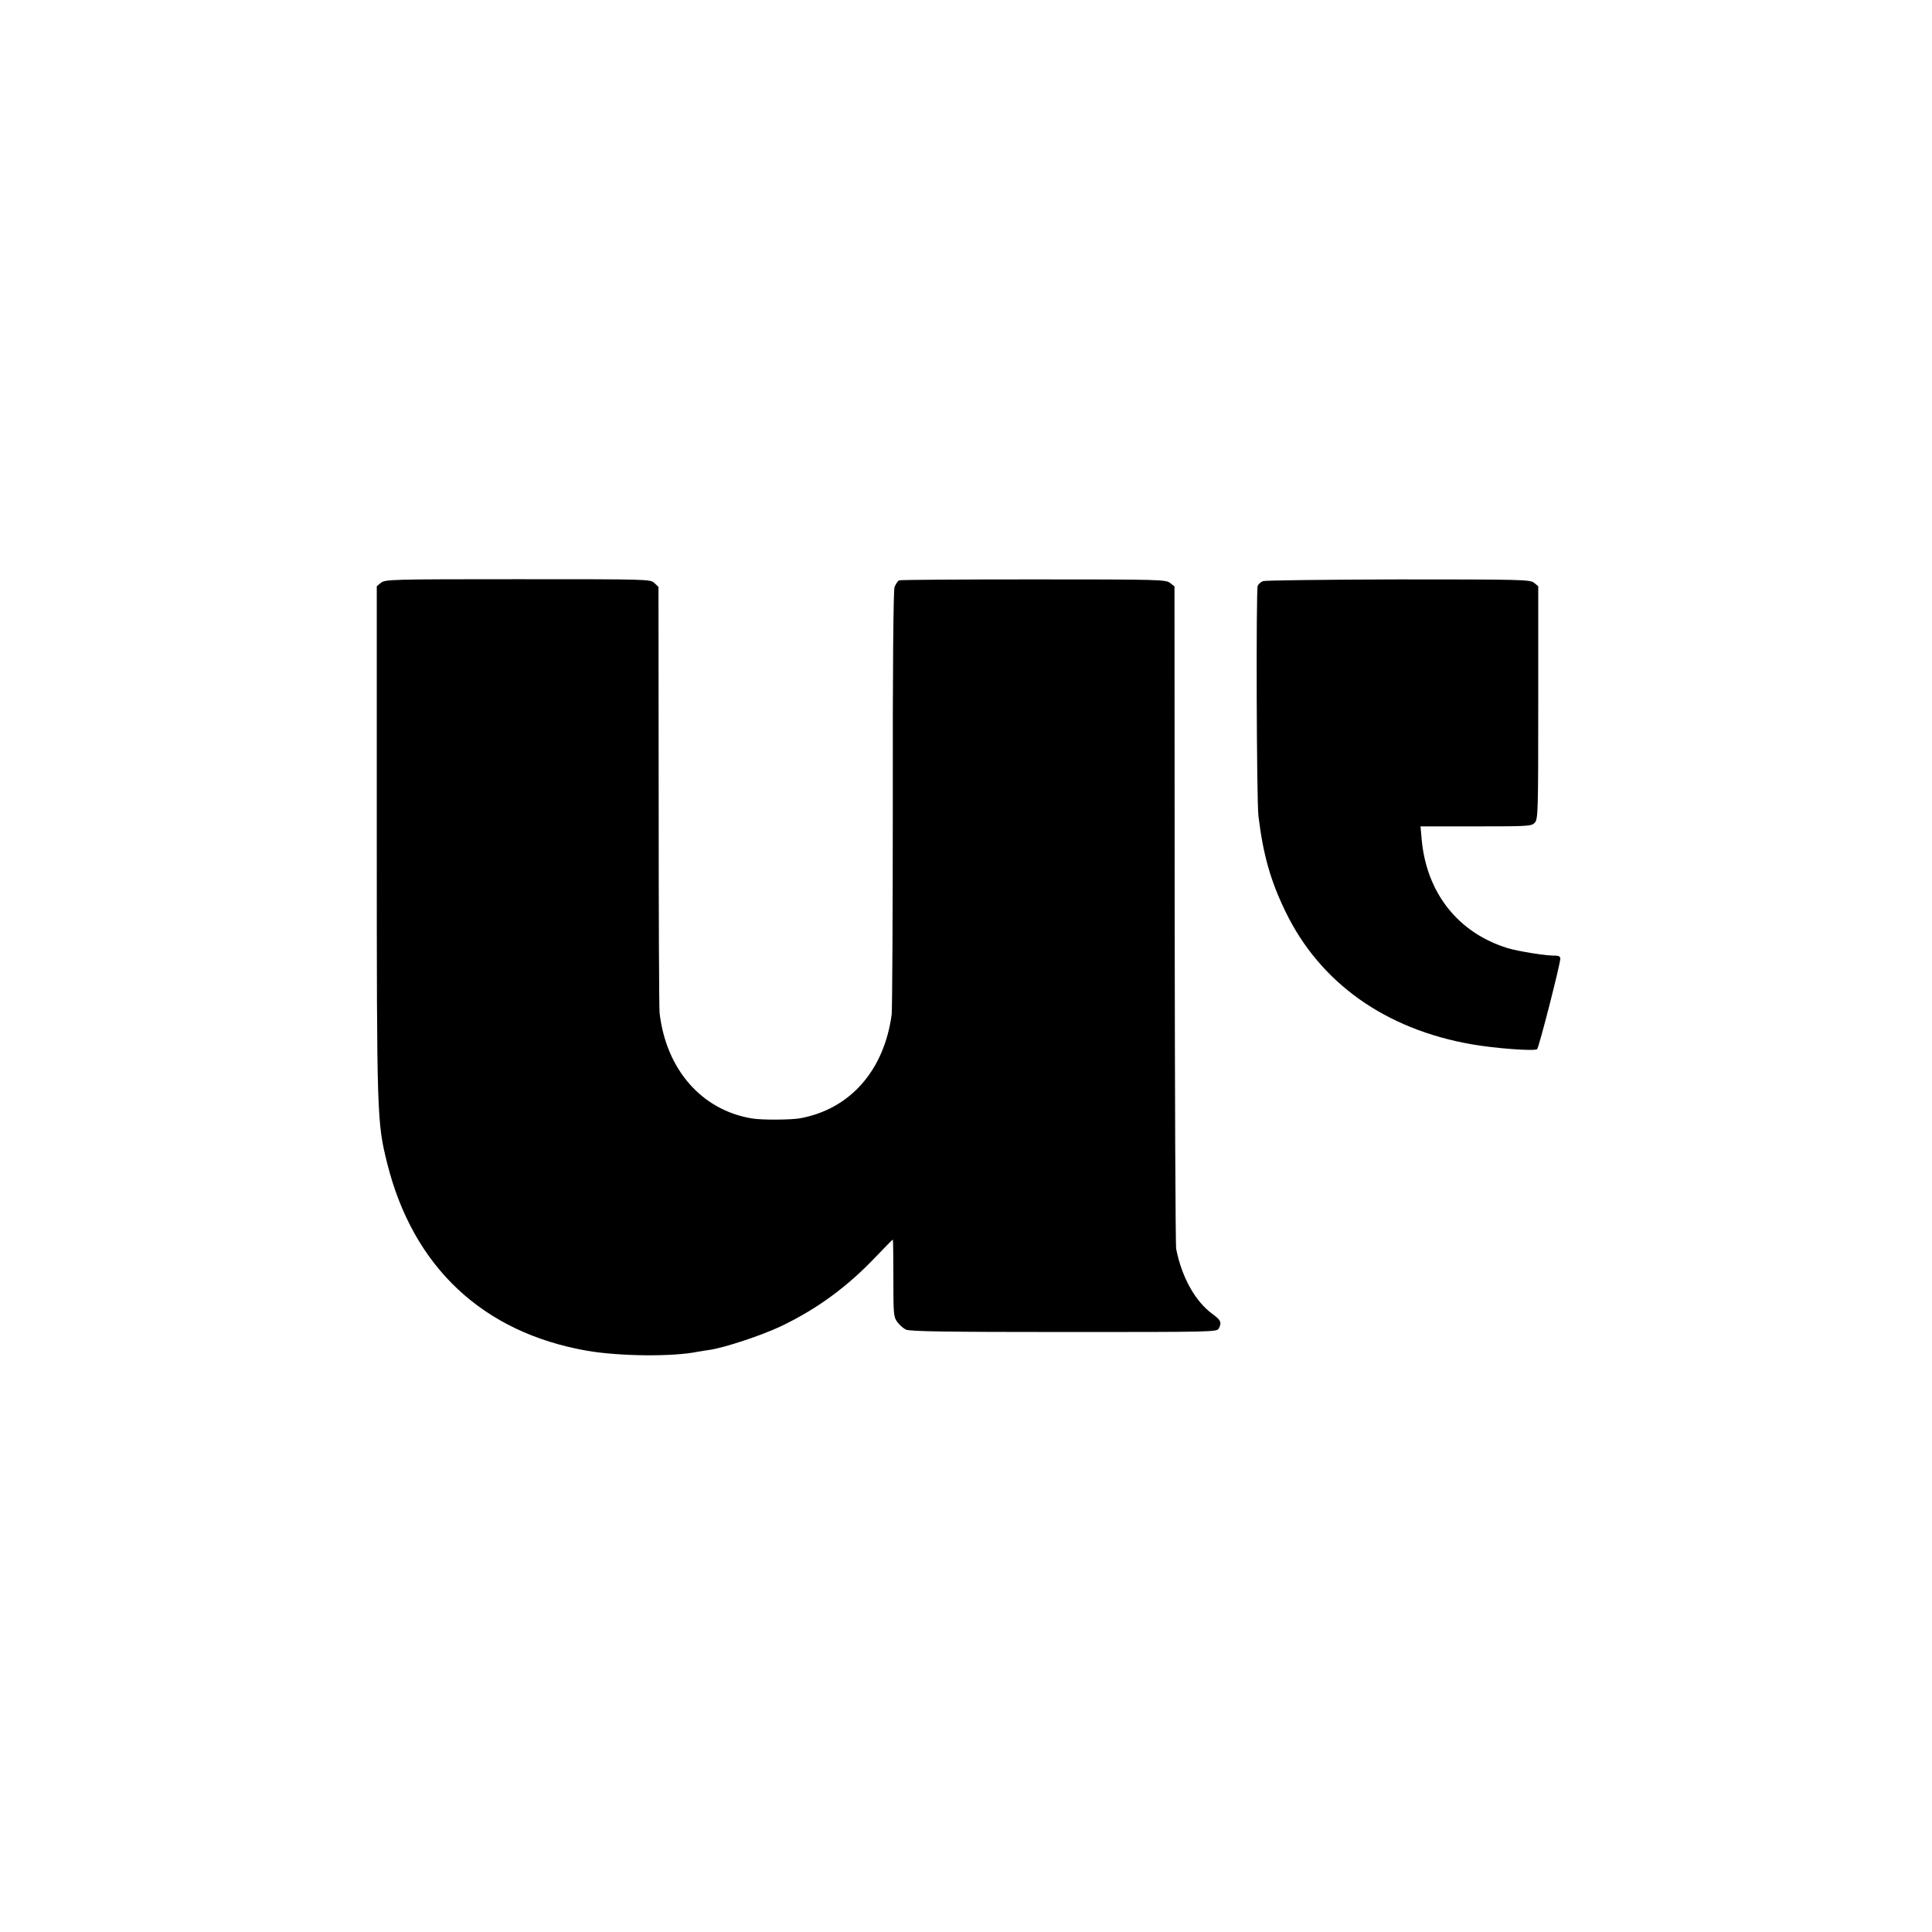 <?xml version="1.0" standalone="no"?>
<!DOCTYPE svg PUBLIC "-//W3C//DTD SVG 20010904//EN"
 "http://www.w3.org/TR/2001/REC-SVG-20010904/DTD/svg10.dtd">
<svg version="1.0" xmlns="http://www.w3.org/2000/svg"
 width="1024pt" height="1024pt" viewBox="0 0 1024 1024"
 preserveAspectRatio="xMidYMid meet">
<g transform="translate(0,1024) scale(0.1,-0.1)"
fill="#000000" stroke="none">
<path d="M2019 7151 l-22 -18 0 -1334 c0 -1483 1 -1507 55 -1724 137 -550 506
-897 1058 -994 172 -30 459 -33 591 -5 13 2 42 7 64 10 78 12 271 76 371 123
195 93 356 211 511 375 45 47 83 86 85 86 2 0 3 -92 3 -204 0 -192 1 -206 21
-233 11 -15 32 -34 45 -40 18 -10 211 -13 836 -13 793 0 813 0 823 19 16 32
11 44 -33 76 -92 67 -163 194 -193 345 -4 19 -7 817 -8 1773 l-1 1739 -23 18
c-22 18 -56 19 -722 19 -385 0 -706 -2 -714 -5 -8 -3 -19 -20 -25 -37 -6 -20
-10 -440 -9 -1127 0 -602 -3 -1114 -6 -1137 -40 -297 -220 -501 -484 -550 -48
-9 -206 -10 -257 -1 -266 44 -454 259 -489 558 -3 19 -5 535 -5 1147 l-1 1112
-22 21 c-21 20 -31 20 -724 20 -668 0 -703 -1 -725 -19z"/>
<path d="M6694 7160 c-12 -5 -24 -16 -28 -25 -9 -25 -6 -1137 4 -1220 25 -206
64 -344 145 -510 182 -374 527 -620 985 -700 126 -22 331 -37 347 -26 9 6 124
455 123 481 0 10 -9 15 -26 15 -42 -2 -195 22 -254 40 -262 81 -430 293 -455
578 l-6 67 294 0 c281 0 295 1 312 20 17 19 18 57 18 636 l0 617 -22 18 c-21
17 -61 18 -719 18 -383 -1 -706 -5 -718 -9z"/>
</g>
</svg>
